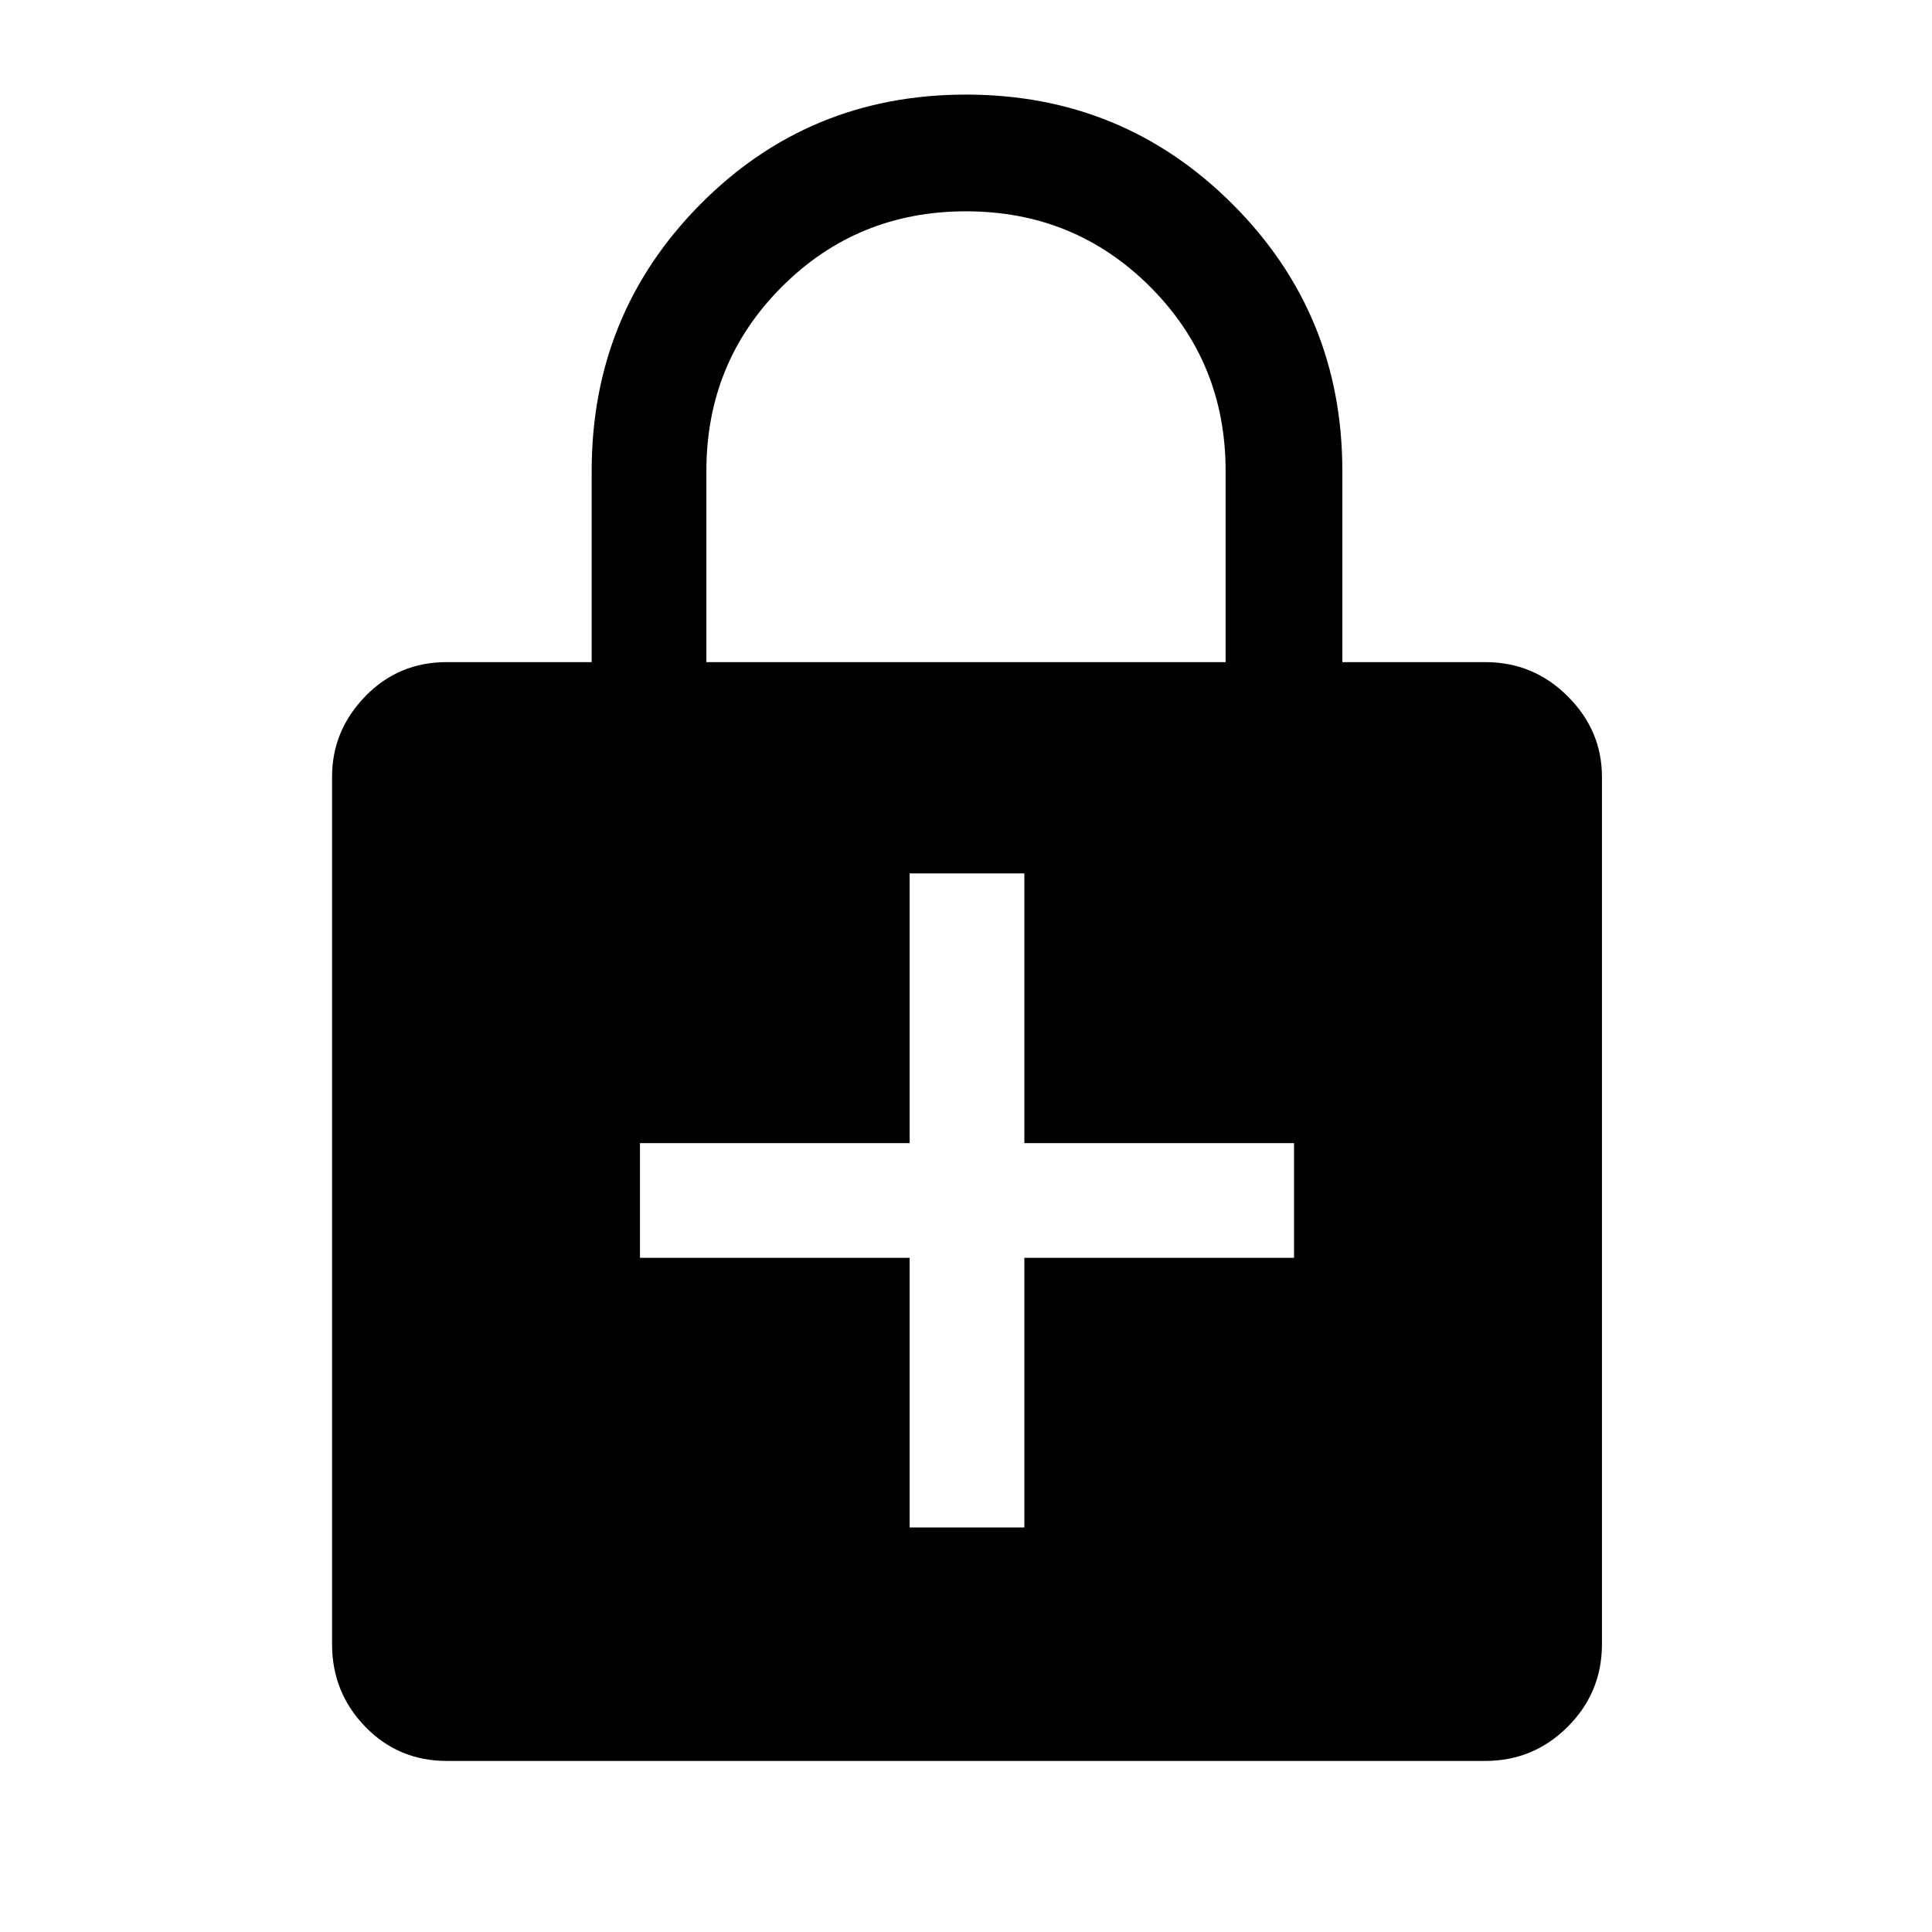 <svg xmlns="http://www.w3.org/2000/svg" height="48" width="48"><path d="M24 2.35Q27.9 2.35 30.625 5.075Q33.35 7.8 33.35 11.7V16.45H36.9Q38.1 16.45 38.95 17.3Q39.8 18.15 39.8 19.3V40.85Q39.8 42.05 38.95 42.9Q38.1 43.75 36.9 43.75H11.1Q9.9 43.75 9.075 42.9Q8.25 42.05 8.25 40.85V19.3Q8.25 18.15 9.075 17.3Q9.9 16.45 11.1 16.45H14.7V11.7Q14.7 7.8 17.4 5.075Q20.1 2.35 24 2.35ZM24 5.25Q21.3 5.25 19.425 7.125Q17.55 9 17.55 11.7V16.45H30.45V11.7Q30.45 9 28.575 7.125Q26.7 5.25 24 5.25ZM22.6 37.95H25.45V31.25H32.15V28.4H25.45V21.7H22.6V28.4H15.9V31.25H22.6Z"/></svg>